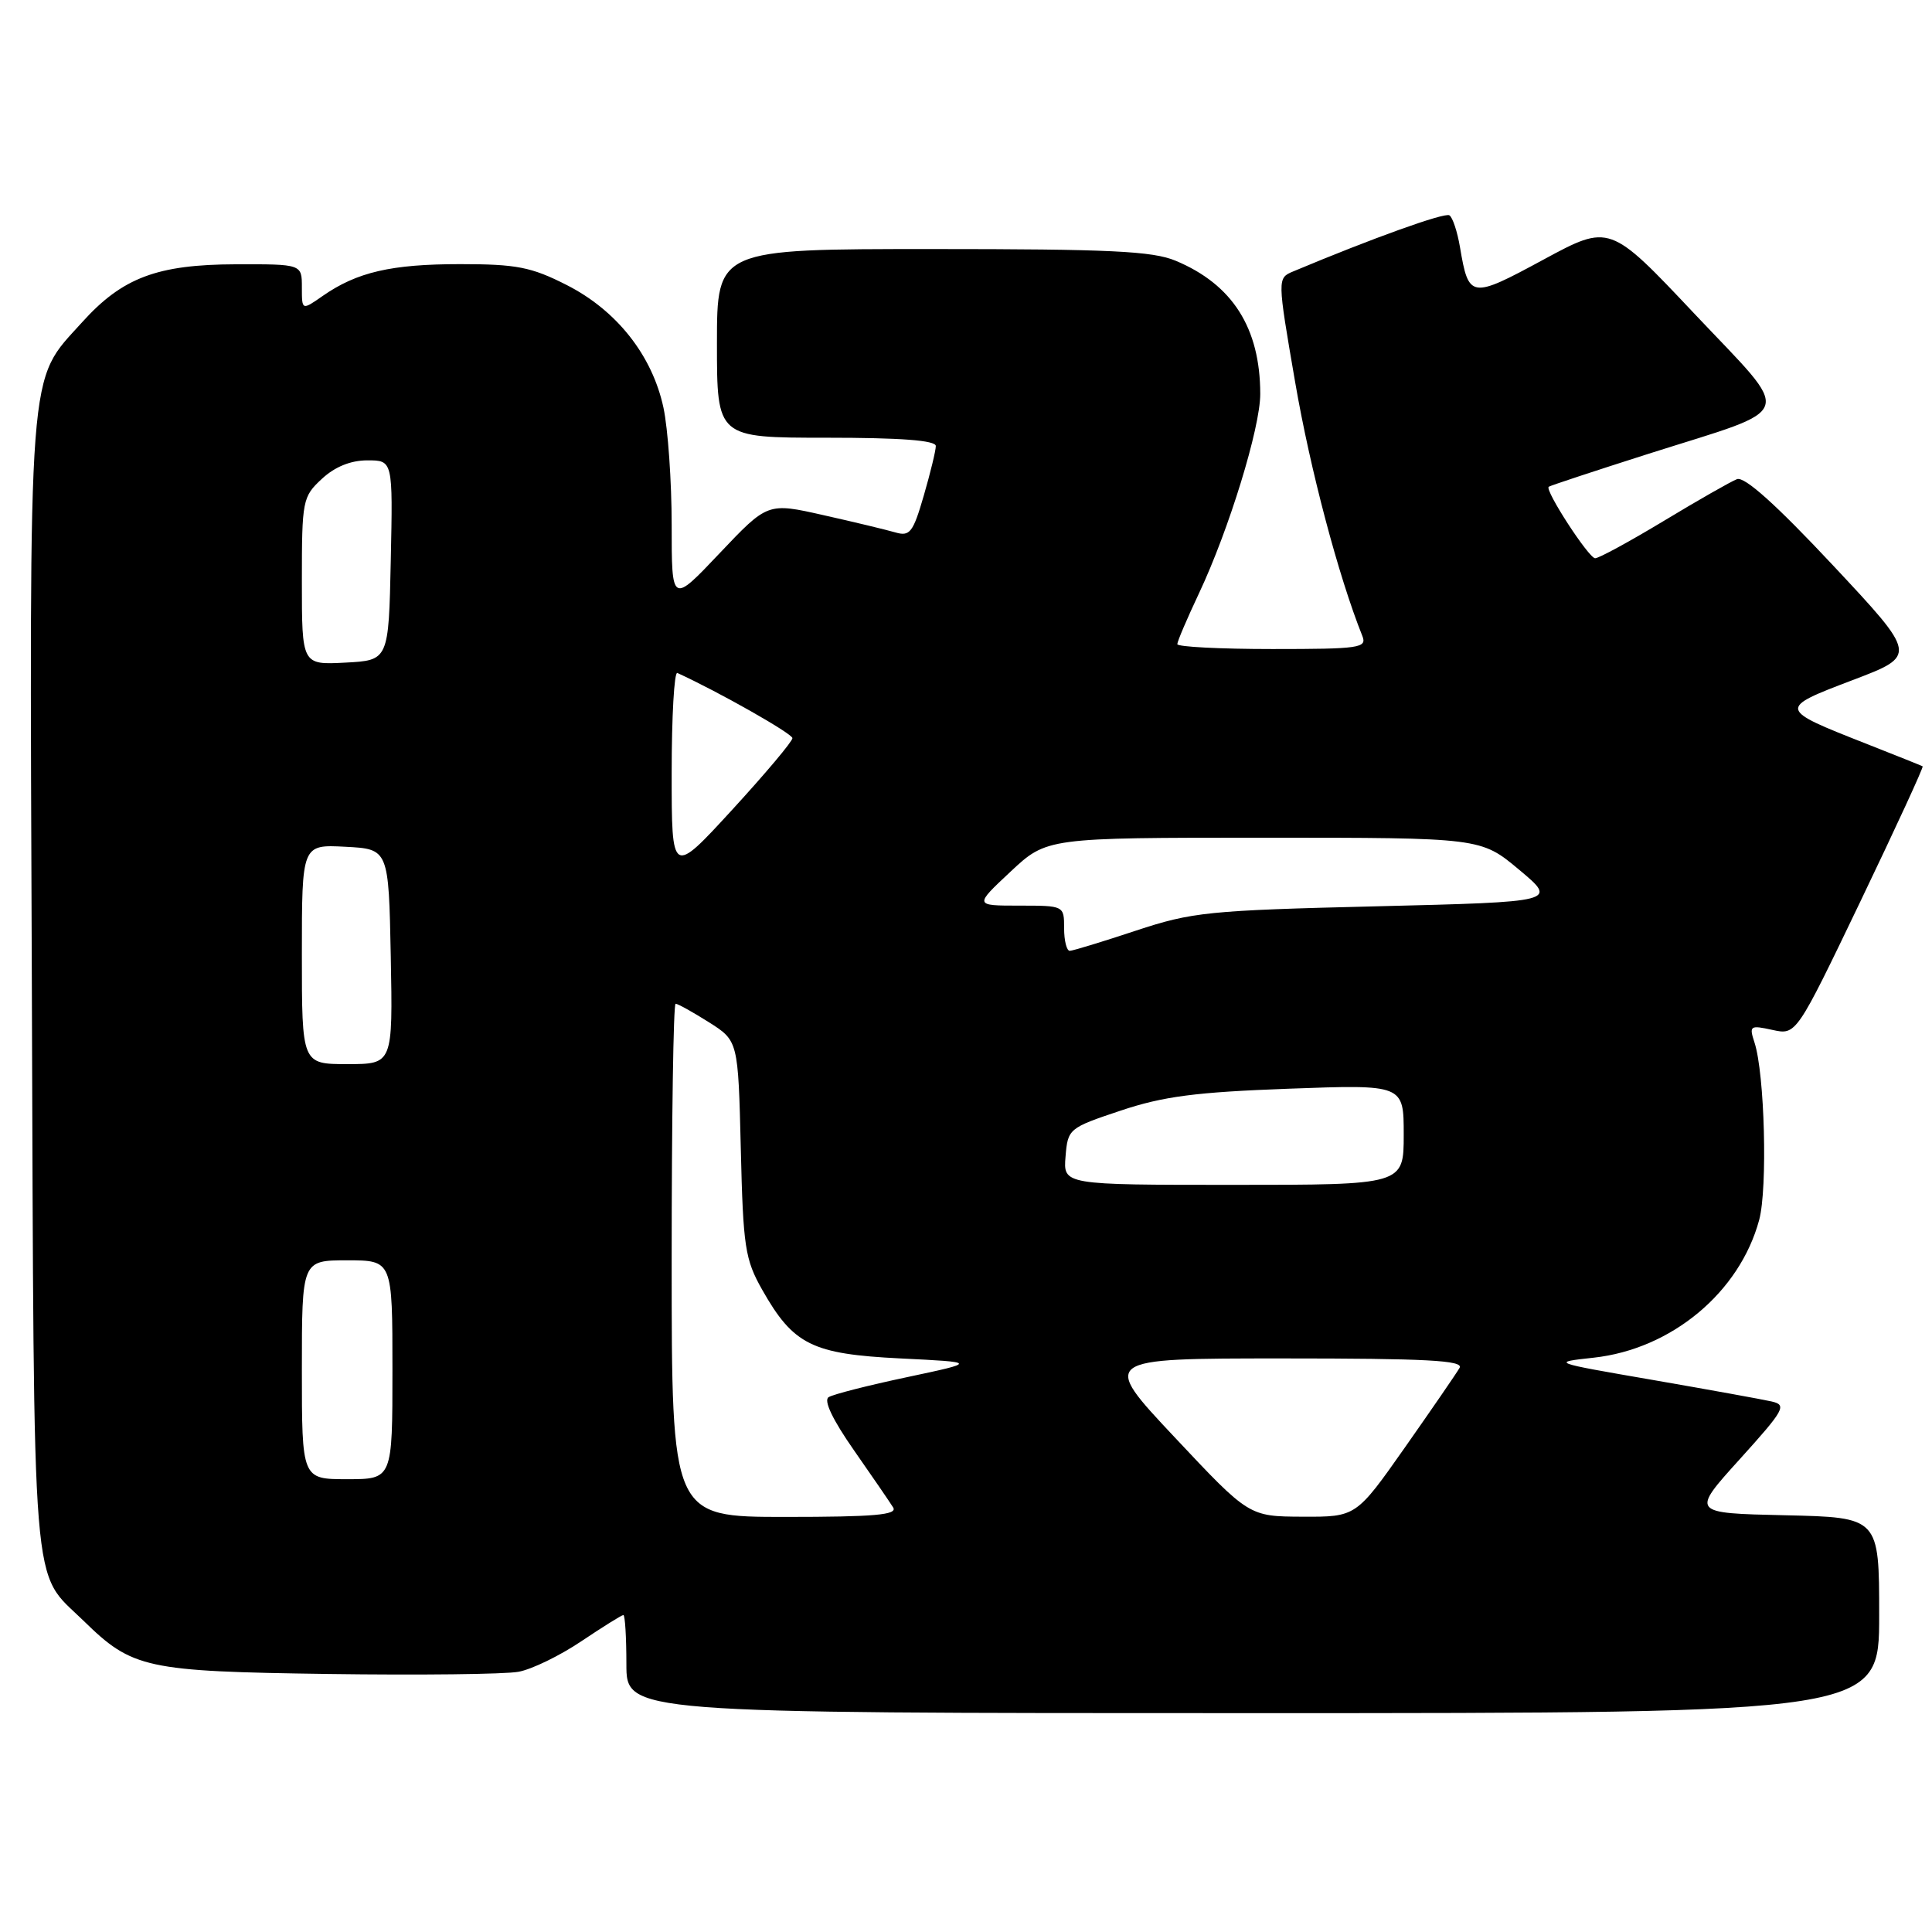 <?xml version="1.0" encoding="UTF-8" standalone="no"?>
<!DOCTYPE svg PUBLIC "-//W3C//DTD SVG 1.1//EN" "http://www.w3.org/Graphics/SVG/1.1/DTD/svg11.dtd" >
<svg xmlns="http://www.w3.org/2000/svg" xmlns:xlink="http://www.w3.org/1999/xlink" version="1.1" viewBox="0 0 256 256">
 <g >
 <path fill="currentColor"
d=" M 249.00 214.03 C 249.00 201.06 249.00 201.06 236.53 200.78 C 224.06 200.50 224.06 200.50 230.52 193.36 C 236.48 186.76 236.80 186.17 234.74 185.70 C 233.51 185.42 226.43 184.14 219.00 182.85 C 205.50 180.52 205.50 180.52 211.17 179.90 C 221.48 178.77 230.51 171.25 233.10 161.65 C 234.23 157.45 233.83 142.26 232.48 138.14 C 231.75 135.91 231.89 135.82 234.86 136.47 C 238.01 137.16 238.01 137.16 246.52 119.43 C 251.20 109.67 254.91 101.63 254.76 101.54 C 254.62 101.46 251.21 100.09 247.19 98.51 C 235.60 93.95 235.58 93.88 245.45 90.13 C 254.06 86.86 254.06 86.86 242.86 74.89 C 235.35 66.87 231.16 63.11 230.16 63.49 C 229.35 63.80 224.97 66.30 220.45 69.03 C 215.92 71.76 211.83 73.99 211.36 73.97 C 210.50 73.94 204.67 64.96 205.21 64.50 C 205.37 64.36 211.35 62.39 218.50 60.11 C 238.30 53.82 237.73 55.57 224.53 41.58 C 213.29 29.66 213.29 29.66 204.50 34.41 C 194.89 39.61 194.61 39.57 193.46 32.78 C 193.11 30.70 192.48 28.79 192.05 28.53 C 191.41 28.13 181.81 31.58 171.37 35.96 C 169.24 36.85 169.24 36.85 171.62 50.67 C 173.61 62.22 177.35 76.35 180.51 84.25 C 181.16 85.86 180.21 86.00 168.61 86.00 C 161.67 86.00 156.00 85.71 156.00 85.35 C 156.00 84.99 157.30 81.95 158.88 78.60 C 162.83 70.22 167.00 56.66 166.99 52.20 C 166.98 43.46 163.32 37.70 155.78 34.55 C 152.72 33.27 147.06 33.00 123.53 33.00 C 95.00 33.00 95.00 33.00 95.00 45.50 C 95.00 58.00 95.00 58.00 109.50 58.00 C 119.35 58.00 124.00 58.35 124.00 59.10 C 124.00 59.70 123.28 62.66 122.40 65.69 C 120.99 70.55 120.56 71.11 118.65 70.55 C 117.47 70.21 113.18 69.17 109.11 68.26 C 101.72 66.59 101.72 66.59 95.36 73.30 C 89.00 80.02 89.00 80.02 89.00 69.56 C 89.00 63.81 88.51 56.81 87.91 54.01 C 86.42 47.08 81.71 41.12 75.06 37.75 C 70.39 35.38 68.45 35.00 60.97 35.00 C 51.85 35.00 47.30 36.05 42.75 39.22 C 40.00 41.14 40.00 41.14 40.00 38.07 C 40.00 35.00 40.00 35.00 31.25 35.02 C 20.83 35.05 16.21 36.79 10.89 42.69 C 3.60 50.78 3.90 46.77 4.22 130.50 C 4.53 213.51 4.08 207.93 11.07 214.76 C 17.54 221.09 19.28 221.47 43.50 221.81 C 55.60 221.98 66.94 221.85 68.70 221.52 C 70.47 221.20 74.22 219.37 77.05 217.46 C 79.89 215.56 82.38 214.00 82.60 214.00 C 82.82 214.00 83.00 216.93 83.00 220.50 C 83.00 227.00 83.00 227.00 166.00 227.00 C 249.00 227.00 249.00 227.00 249.00 214.03 Z  M 89.00 167.00 C 89.00 148.30 89.23 133.00 89.52 133.00 C 89.81 133.00 91.79 134.10 93.93 135.45 C 97.81 137.91 97.81 137.91 98.16 152.20 C 98.47 165.26 98.72 166.88 101.00 170.91 C 105.13 178.20 107.60 179.42 119.32 180.00 C 129.50 180.50 129.50 180.50 120.19 182.48 C 115.08 183.56 110.40 184.75 109.80 185.13 C 109.10 185.55 110.32 188.11 113.14 192.15 C 115.58 195.64 117.92 199.06 118.35 199.75 C 118.95 200.73 115.85 201.00 104.06 201.00 C 89.00 201.00 89.00 201.00 89.00 167.00 Z  M 155.67 190.47 C 145.83 180.00 145.83 180.00 169.97 180.00 C 189.01 180.00 193.97 180.26 193.40 181.25 C 193.01 181.94 189.76 186.66 186.19 191.75 C 179.69 201.00 179.69 201.00 172.59 200.97 C 165.50 200.94 165.50 200.94 155.67 190.47 Z  M 40.00 181.50 C 40.00 167.00 40.00 167.00 46.00 167.00 C 52.00 167.00 52.00 167.00 52.00 181.50 C 52.00 196.00 52.00 196.00 46.00 196.00 C 40.00 196.00 40.00 196.00 40.00 181.50 Z  M 141.19 153.25 C 141.49 149.56 141.62 149.46 148.50 147.16 C 154.14 145.27 158.46 144.71 170.75 144.26 C 186.00 143.70 186.00 143.70 186.00 150.35 C 186.00 157.00 186.00 157.00 163.44 157.00 C 140.88 157.00 140.88 157.00 141.19 153.25 Z  M 40.00 126.45 C 40.00 111.90 40.00 111.90 45.75 112.20 C 51.50 112.50 51.50 112.50 51.78 126.75 C 52.05 141.00 52.05 141.00 46.03 141.00 C 40.00 141.00 40.00 141.00 40.00 126.45 Z  M 141.00 123.00 C 141.00 120.00 141.00 120.00 135.04 120.00 C 129.09 120.00 129.09 120.00 133.90 115.50 C 138.71 111.00 138.71 111.00 167.46 111.00 C 196.22 111.00 196.22 111.00 201.30 115.25 C 206.38 119.50 206.38 119.50 182.44 120.09 C 160.07 120.63 157.97 120.85 150.50 123.32 C 146.10 124.78 142.16 125.98 141.75 125.99 C 141.34 125.99 141.00 124.65 141.00 123.00 Z  M 89.00 102.43 C 89.00 94.95 89.34 88.99 89.75 89.17 C 95.20 91.66 105.00 97.21 105.00 97.81 C 105.00 98.25 101.40 102.52 97.00 107.32 C 89.00 116.03 89.00 116.03 89.00 102.43 Z  M 40.00 77.00 C 40.00 66.29 40.09 65.82 42.65 63.45 C 44.37 61.85 46.47 61.00 48.68 61.00 C 52.06 61.00 52.06 61.00 51.78 74.25 C 51.50 87.50 51.50 87.50 45.75 87.80 C 40.00 88.10 40.00 88.10 40.00 77.00 Z "/>
</g>
</svg>